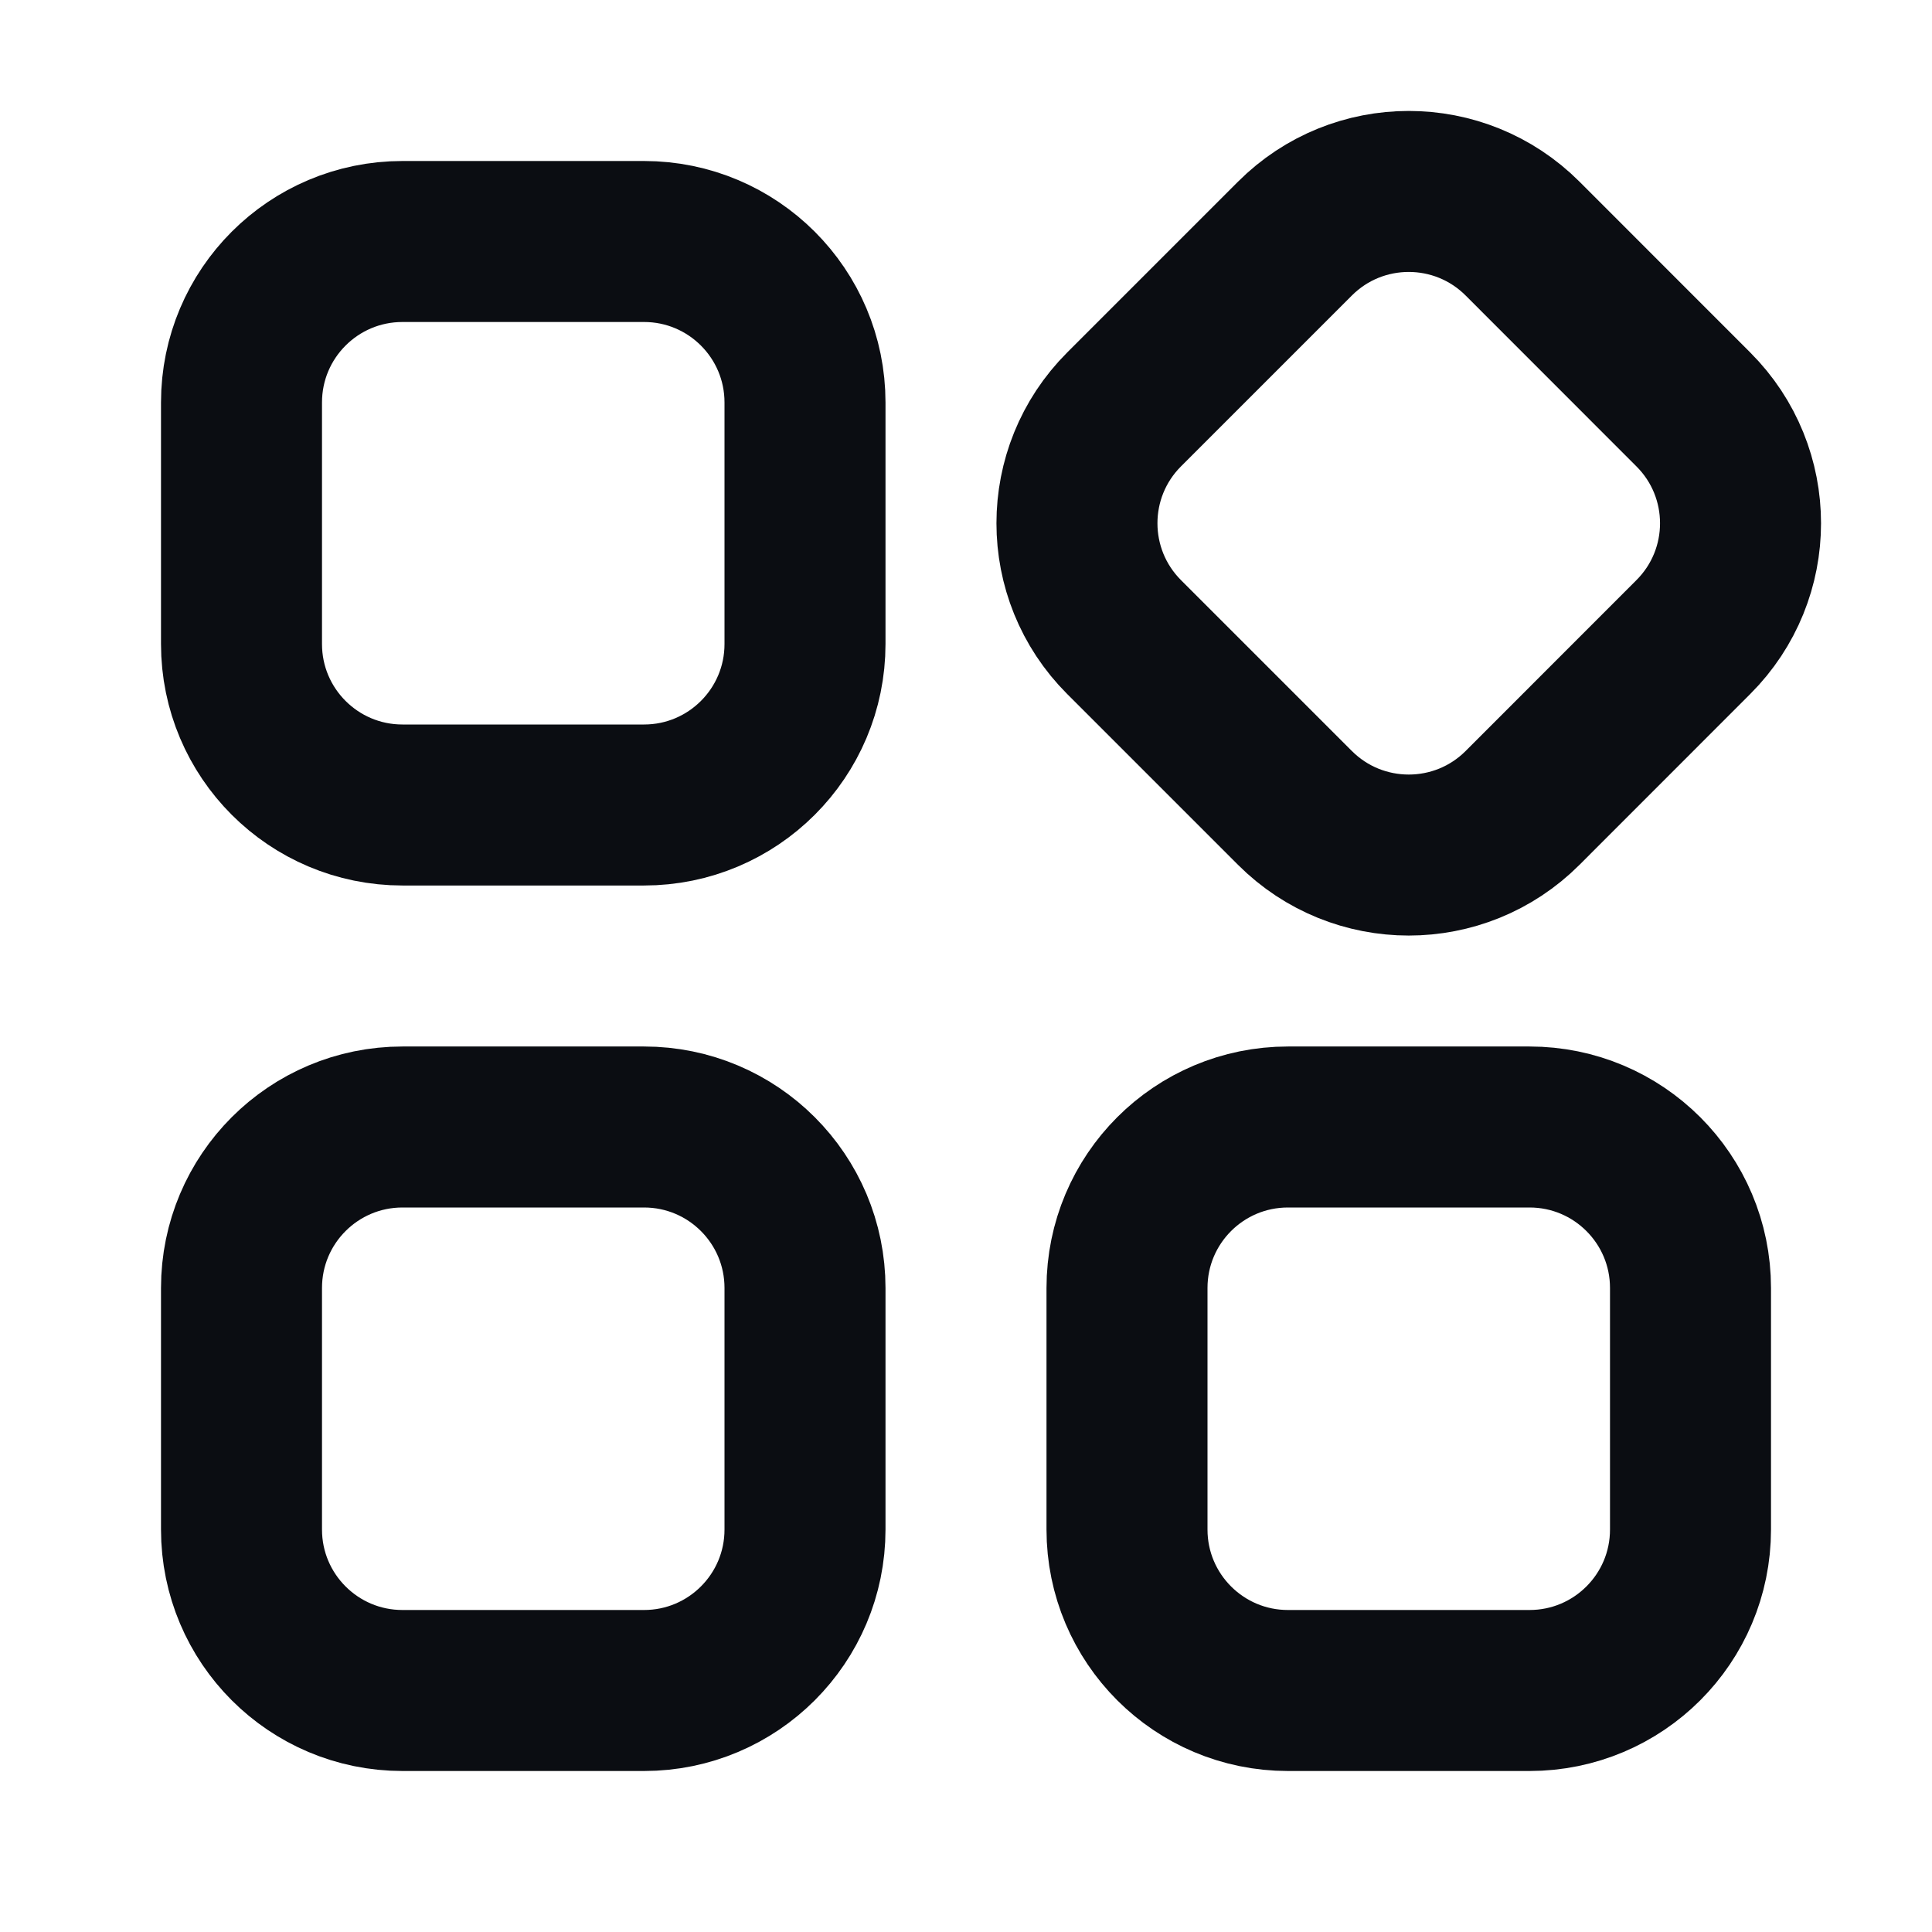 <svg width="24" height="24" viewBox="0 0 24 24" fill="none" xmlns="http://www.w3.org/2000/svg">
<path d="M3 5C3 3.895 3.895 3 5 3H8C9.105 3 10 3.895 10 5V8C10 9.105 9.105 10 8 10H5C3.895 10 3 9.105 3 8V5Z" stroke="#0B0D12" stroke-width="2" stroke-linecap="round" stroke-linejoin="round"/>
<path d="M3 16C3 14.895 3.895 14 5 14H8C9.105 14 10 14.895 10 16V19C10 20.105 9.105 21 8 21H5C3.895 21 3 20.105 3 19V16Z" stroke="#0B0D12" stroke-width="2" stroke-linecap="round" stroke-linejoin="round"/>
<path d="M14 16C14 14.895 14.895 14 16 14H19C20.105 14 21 14.895 21 16V19C21 20.105 20.105 21 19 21H16C14.895 21 14 20.105 14 19V16Z" stroke="#0B0D12" stroke-width="2" stroke-linecap="round" stroke-linejoin="round"/>
<path d="M13.964 7.914C13.183 7.133 13.183 5.867 13.964 5.086L16.086 2.964C16.867 2.183 18.133 2.183 18.914 2.964L21.035 5.086C21.817 5.867 21.817 7.133 21.035 7.914L18.914 10.036C18.133 10.817 16.867 10.817 16.086 10.036L13.964 7.914Z" stroke="#0B0D12" stroke-width="2" stroke-linecap="round" stroke-linejoin="round"/>
</svg>
